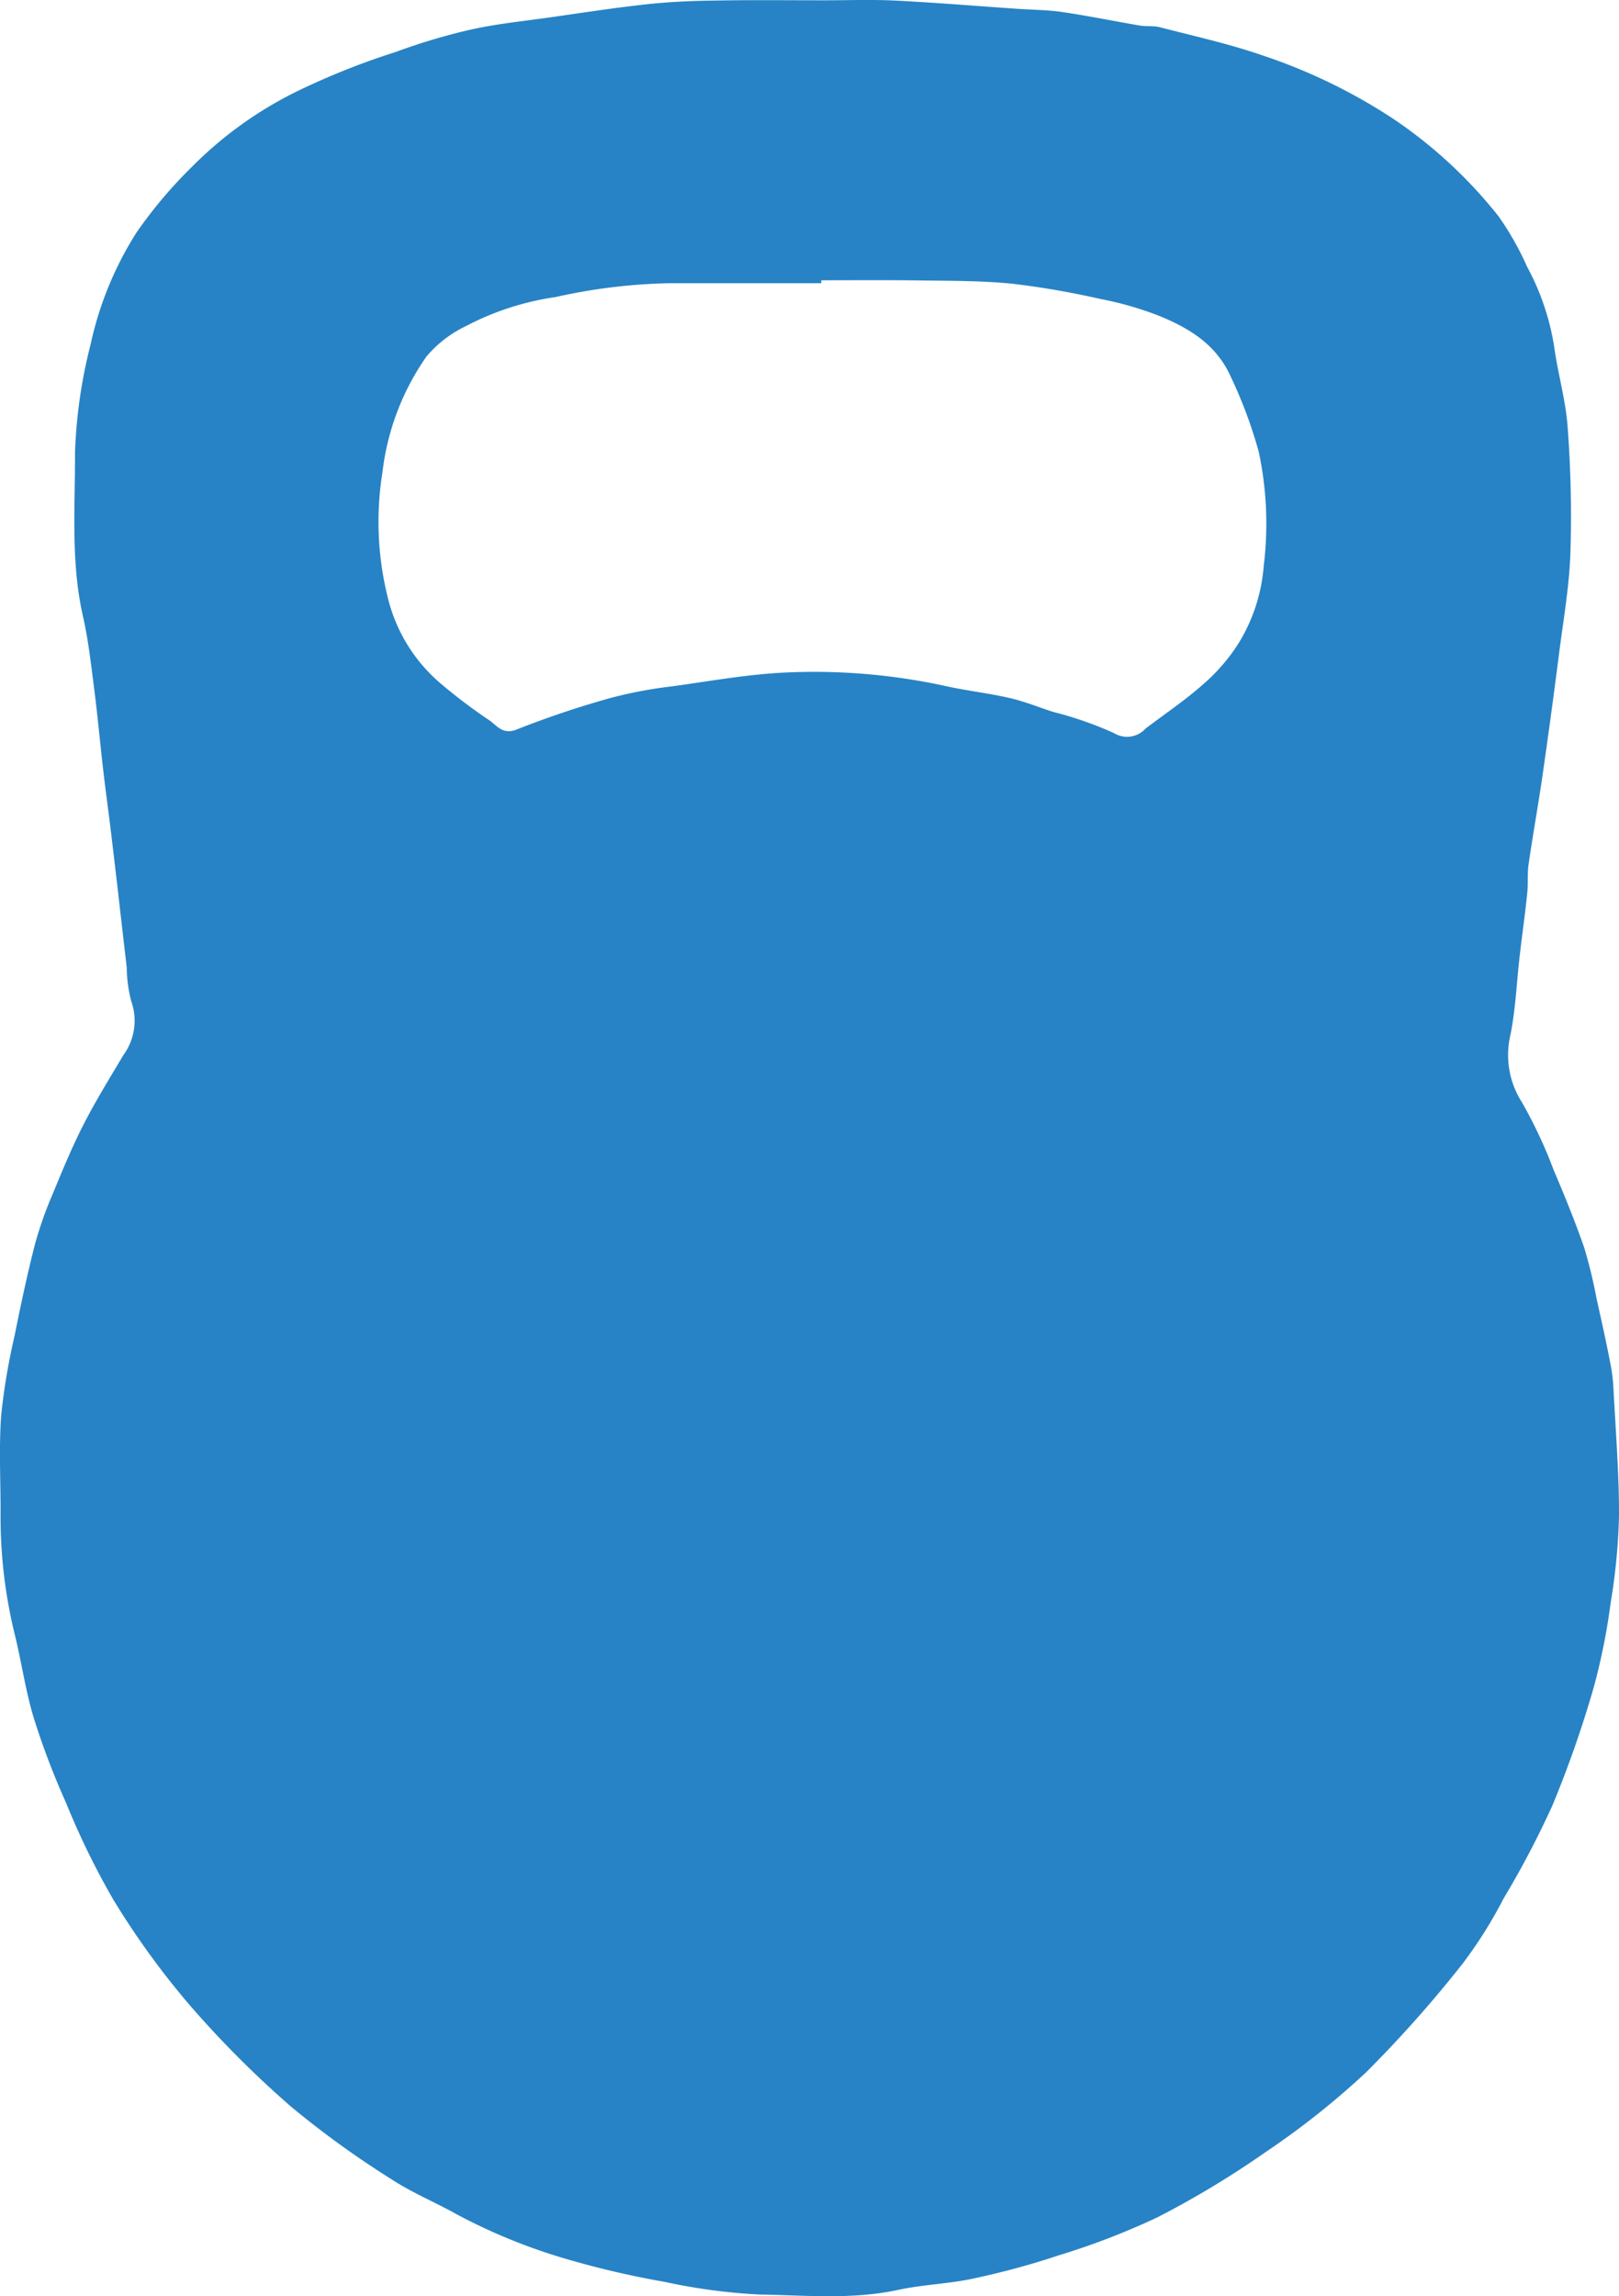 <svg xmlns="http://www.w3.org/2000/svg" xmlns:xlink="http://www.w3.org/1999/xlink" width="110" height="156" viewBox="0 0 110 156">
  <defs>
    <style>
      .cls-1 {
        fill: #2783c5;
        fill-rule: evenodd;
        filter: url(#filter);
      }
    </style>
    <filter id="filter" x="955" y="2071" width="110" height="156" filterUnits="userSpaceOnUse">
      <feFlood result="flood" flood-color="#13277b"/>
      <feComposite result="composite" operator="in" in2="SourceGraphic"/>
      <feBlend result="blend" in2="SourceGraphic"/>
    </filter>
  </defs>
  <path id="Shape_560_copy_7" data-name="Shape 560 copy 7" class="cls-1" d="M1010.99,2071.02c1.62,0,3.23-.06,4.84.02,2.77,0.14,5.54.37,8.31,0.56,1.02,0.07,2.05.07,3.05,0.22,1.77,0.26,3.52.62,5.28,0.92,0.44,0.07.91,0,1.33,0.11,2.32,0.6,4.68,1.12,6.94,1.9a37.994,37.994,0,0,1,8.89,4.3,31.631,31.631,0,0,1,7.19,6.65,20.217,20.217,0,0,1,1.94,3.43,16.89,16.89,0,0,1,1.84,5.45c0.25,1.82.78,3.61,0.91,5.43a80.394,80.394,0,0,1,.19,8.5c-0.07,2.25-.46,4.49-0.75,6.72q-0.54,4.245-1.15,8.48c-0.29,2-.65,3.99-0.94,5.99-0.1.67-.02,1.35-0.1,2.02-0.14,1.39-.34,2.77-0.5,4.16-0.21,1.8-.28,3.63-0.63,5.4a5.961,5.961,0,0,0,.79,4.63,32.16,32.16,0,0,1,2.15,4.6c0.74,1.73,1.45,3.48,2.07,5.26a33.733,33.733,0,0,1,.84,3.47c0.32,1.43.64,2.87,0.92,4.32a12.045,12.045,0,0,1,.23,1.89c0.15,2.86.38,5.71,0.37,8.56a41.787,41.787,0,0,1-.57,5.9,42.841,42.841,0,0,1-1.18,5.84,75.8,75.8,0,0,1-2.78,7.92,63.48,63.48,0,0,1-3.32,6.32,30.416,30.416,0,0,1-2.75,4.38,83.184,83.184,0,0,1-6.6,7.43,54.923,54.923,0,0,1-6.82,5.41,63.362,63.362,0,0,1-7.33,4.42,49.557,49.557,0,0,1-6.66,2.57,53.593,53.593,0,0,1-5.84,1.59c-1.69.37-3.46,0.41-5.15,0.78-3.13.67-6.28,0.36-9.41,0.31a39.854,39.854,0,0,1-6.48-.87,60.034,60.034,0,0,1-6.229-1.43,38.956,38.956,0,0,1-7.834-3.14c-1.49-.84-3.093-1.49-4.511-2.43a63.373,63.373,0,0,1-6.792-4.92,68.871,68.871,0,0,1-6.906-6.93,54.88,54.88,0,0,1-5.147-7.12,53.4,53.4,0,0,1-3.219-6.6,51.655,51.655,0,0,1-2.184-5.75c-0.563-1.86-.826-3.8-1.295-5.69a33.58,33.58,0,0,1-.954-8.21c0.006-2.21-.118-4.42.039-6.62a43.324,43.324,0,0,1,.91-5.41c0.421-2.1.865-4.2,1.4-6.28a26.79,26.79,0,0,1,1.223-3.44c0.647-1.57,1.3-3.15,2.072-4.66,0.825-1.61,1.779-3.15,2.706-4.71a3.953,3.953,0,0,0,.522-3.67,9.414,9.414,0,0,1-.3-2.26q-0.317-2.745-.631-5.49-0.225-1.935-.458-3.87c-0.165-1.35-.351-2.7-0.508-4.05-0.214-1.86-.382-3.72-0.62-5.57-0.211-1.64-.393-3.29-0.759-4.9-0.838-3.69-.523-7.42-0.538-11.14a34.2,34.2,0,0,1,1.058-7.32,23.392,23.392,0,0,1,3.117-7.6,31.093,31.093,0,0,1,3.822-4.52,26.478,26.478,0,0,1,7.219-5.14,50.479,50.479,0,0,1,6.575-2.61,41.615,41.615,0,0,1,5.1-1.52c1.746-.39,3.54-0.57,5.315-0.82,2.182-.31,4.362-0.65,6.552-0.89,1.52-.17,3.05-0.24,4.58-0.26C1005.96,2070.99,1008.47,2071.02,1010.99,2071.02Zm-0.19,19.02v0.2h-10.32a38.692,38.692,0,0,0-7.727.94,18.9,18.9,0,0,0-6.109,1.98,8.037,8.037,0,0,0-2.668,2.06,17.176,17.176,0,0,0-2.991,7.87,21.232,21.232,0,0,0,.394,8.63,11.081,11.081,0,0,0,3.451,5.62,36.411,36.411,0,0,0,3.382,2.57c0.523,0.34.922,1.04,1.889,0.65a64.608,64.608,0,0,1,6.369-2.14,30.277,30.277,0,0,1,4.25-.8c2.53-.35,5.07-0.81,7.62-0.93a41.808,41.808,0,0,1,10.92.92c1.44,0.32,2.91.48,4.34,0.81,1,0.23,1.96.62,2.94,0.94a24.685,24.685,0,0,1,4.14,1.44,1.7,1.7,0,0,0,2.16-.31c1.33-1.01,2.72-1.94,3.96-3.05a12.537,12.537,0,0,0,2.39-2.8,11.729,11.729,0,0,0,1.67-5.18,23.42,23.42,0,0,0-.34-7.78,31.507,31.507,0,0,0-1.88-5.05c-0.98-2.21-2.8-3.31-4.83-4.15a22.626,22.626,0,0,0-4.05-1.17,56.721,56.721,0,0,0-6.03-1.04c-2.14-.21-4.3-0.19-6.45-0.22S1012.96,2090.04,1010.8,2090.04Z" transform="translate(-955 -2071)"/>
</svg>
